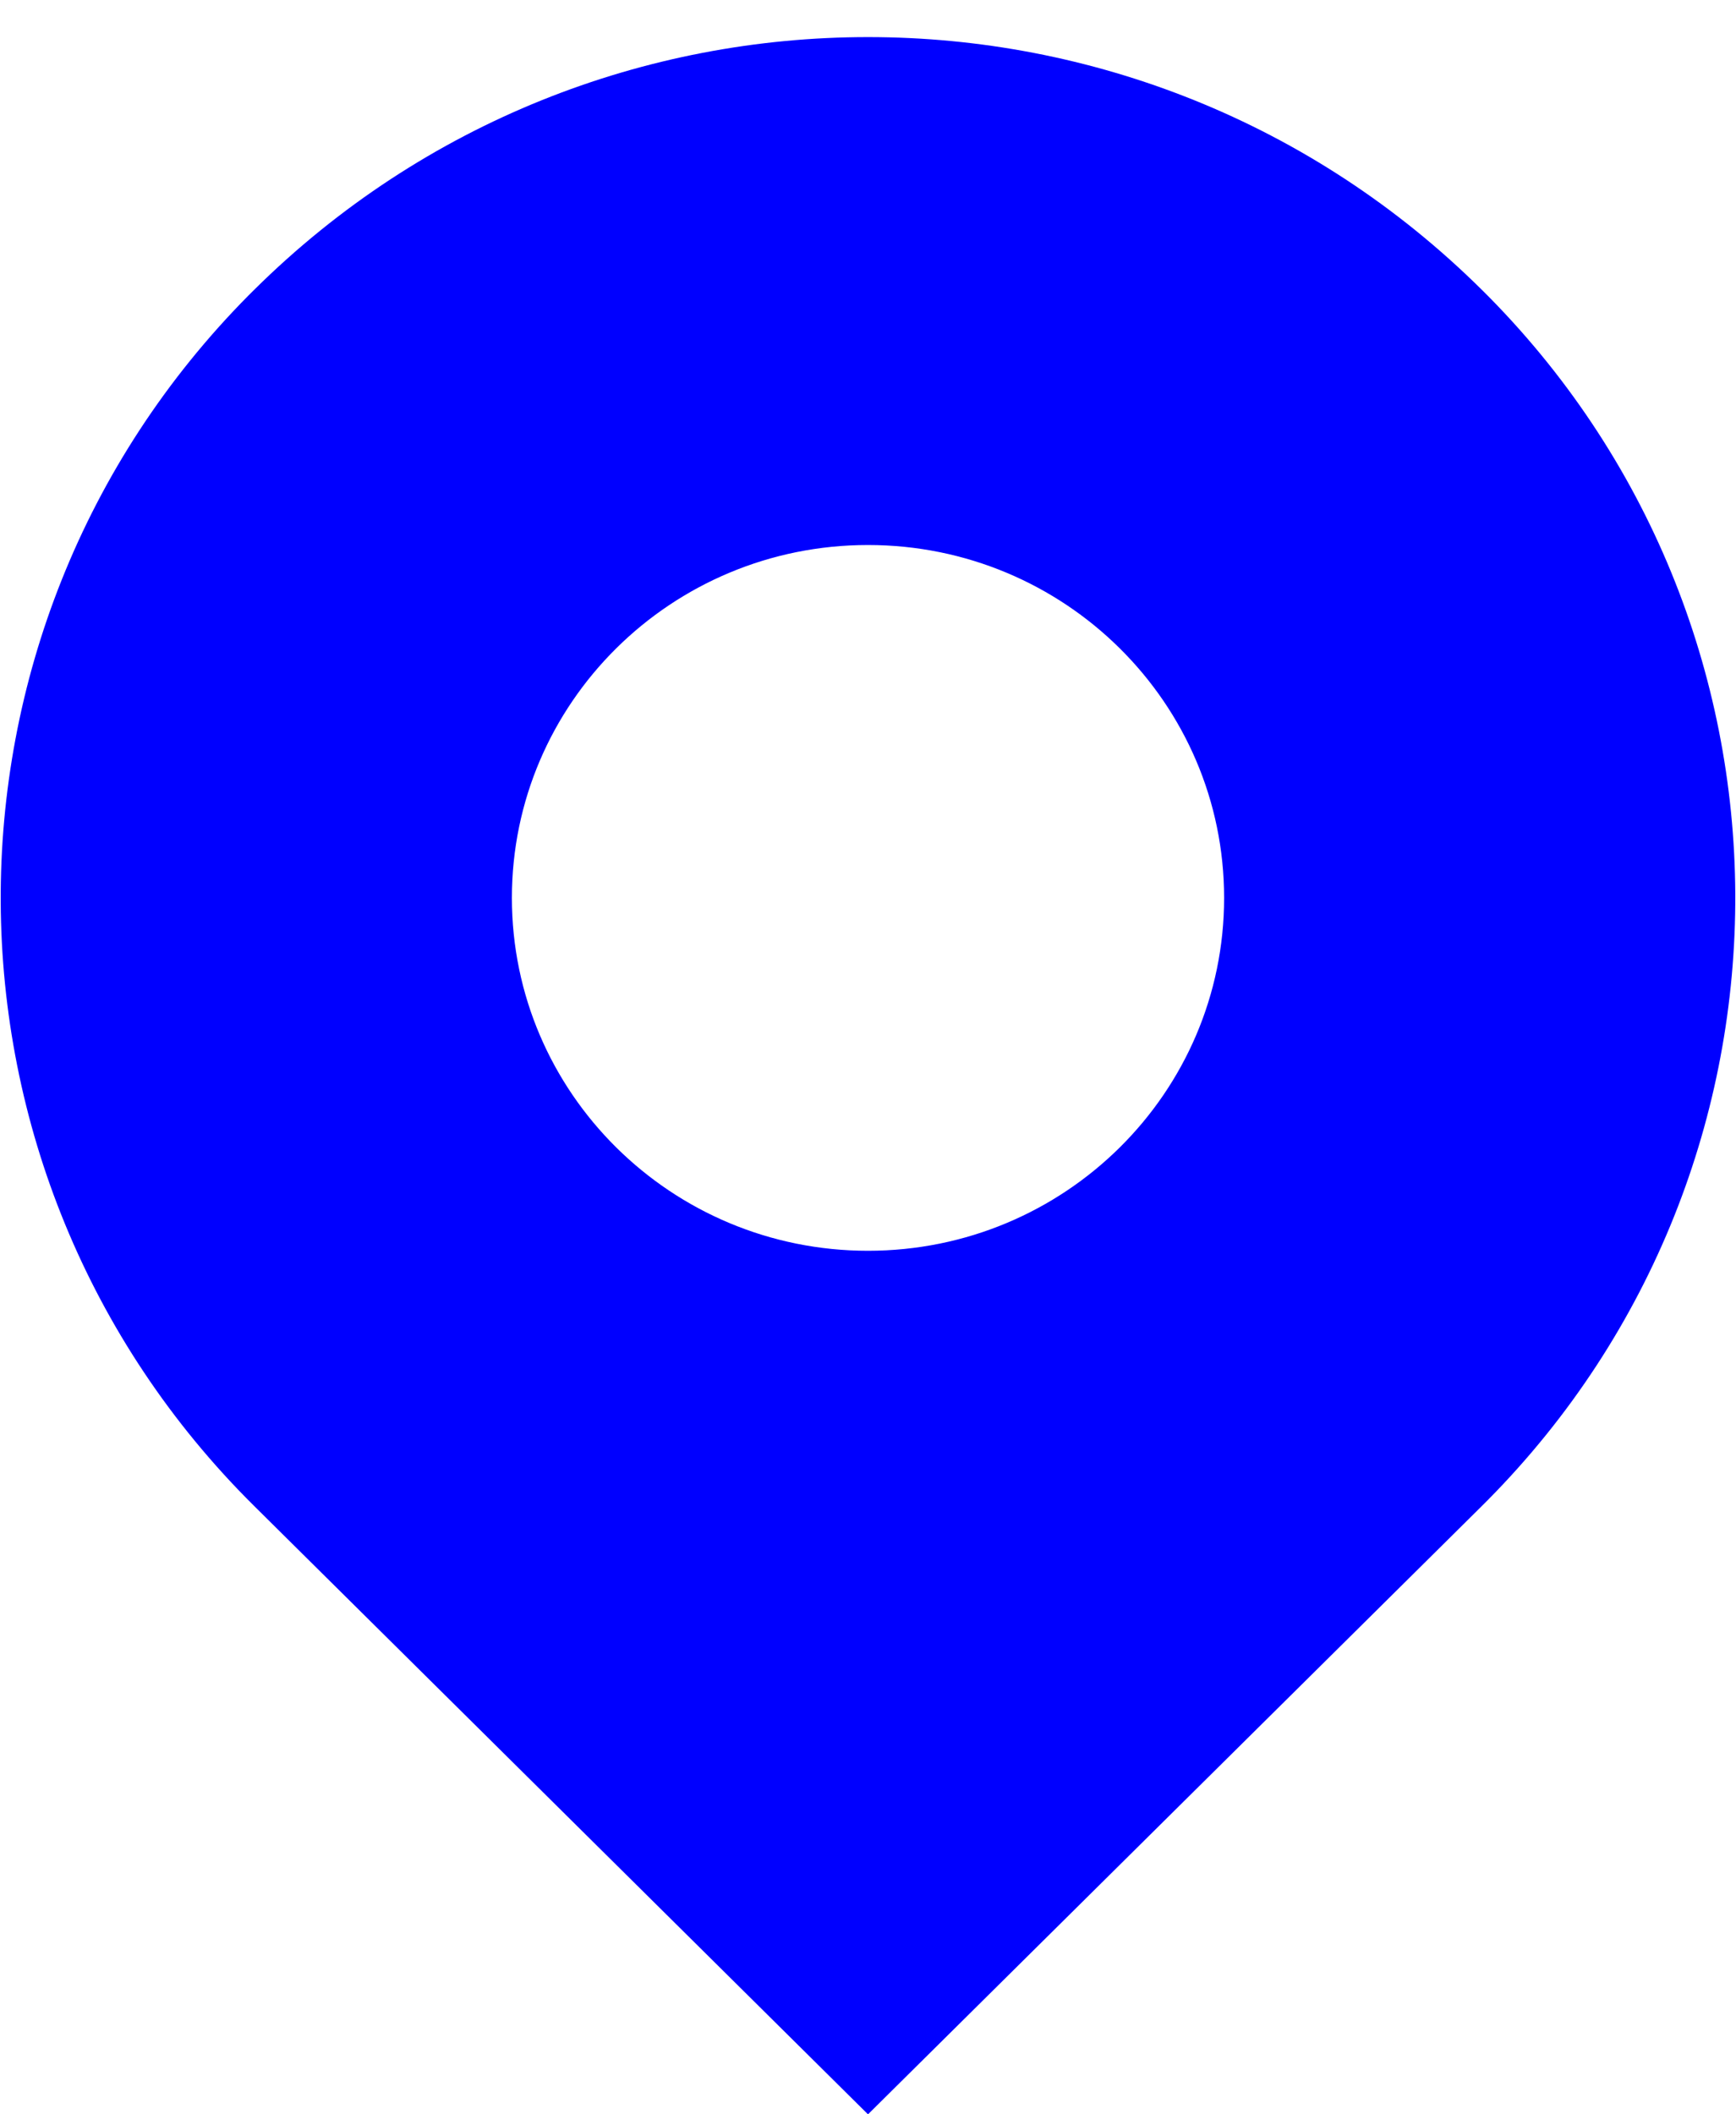<svg xmlns="http://www.w3.org/2000/svg" width="46" height="56"><path fill-rule="evenodd" fill="blue" d="M39.263 7.673c8.897 8.812 8.966 23.168.153 32.065l-.153.153L23 56 6.737 39.89C-2.16 31.079-2.23 16.723 6.584 7.826l.153-.152c9.007-8.922 23.52-8.922 32.526 0zM23 14.435c-5.211 0-9.436 4.185-9.436 9.347S17.79 33.128 23 33.128s9.436-4.184 9.436-9.346S28.21 14.435 23 14.435z"/></svg>